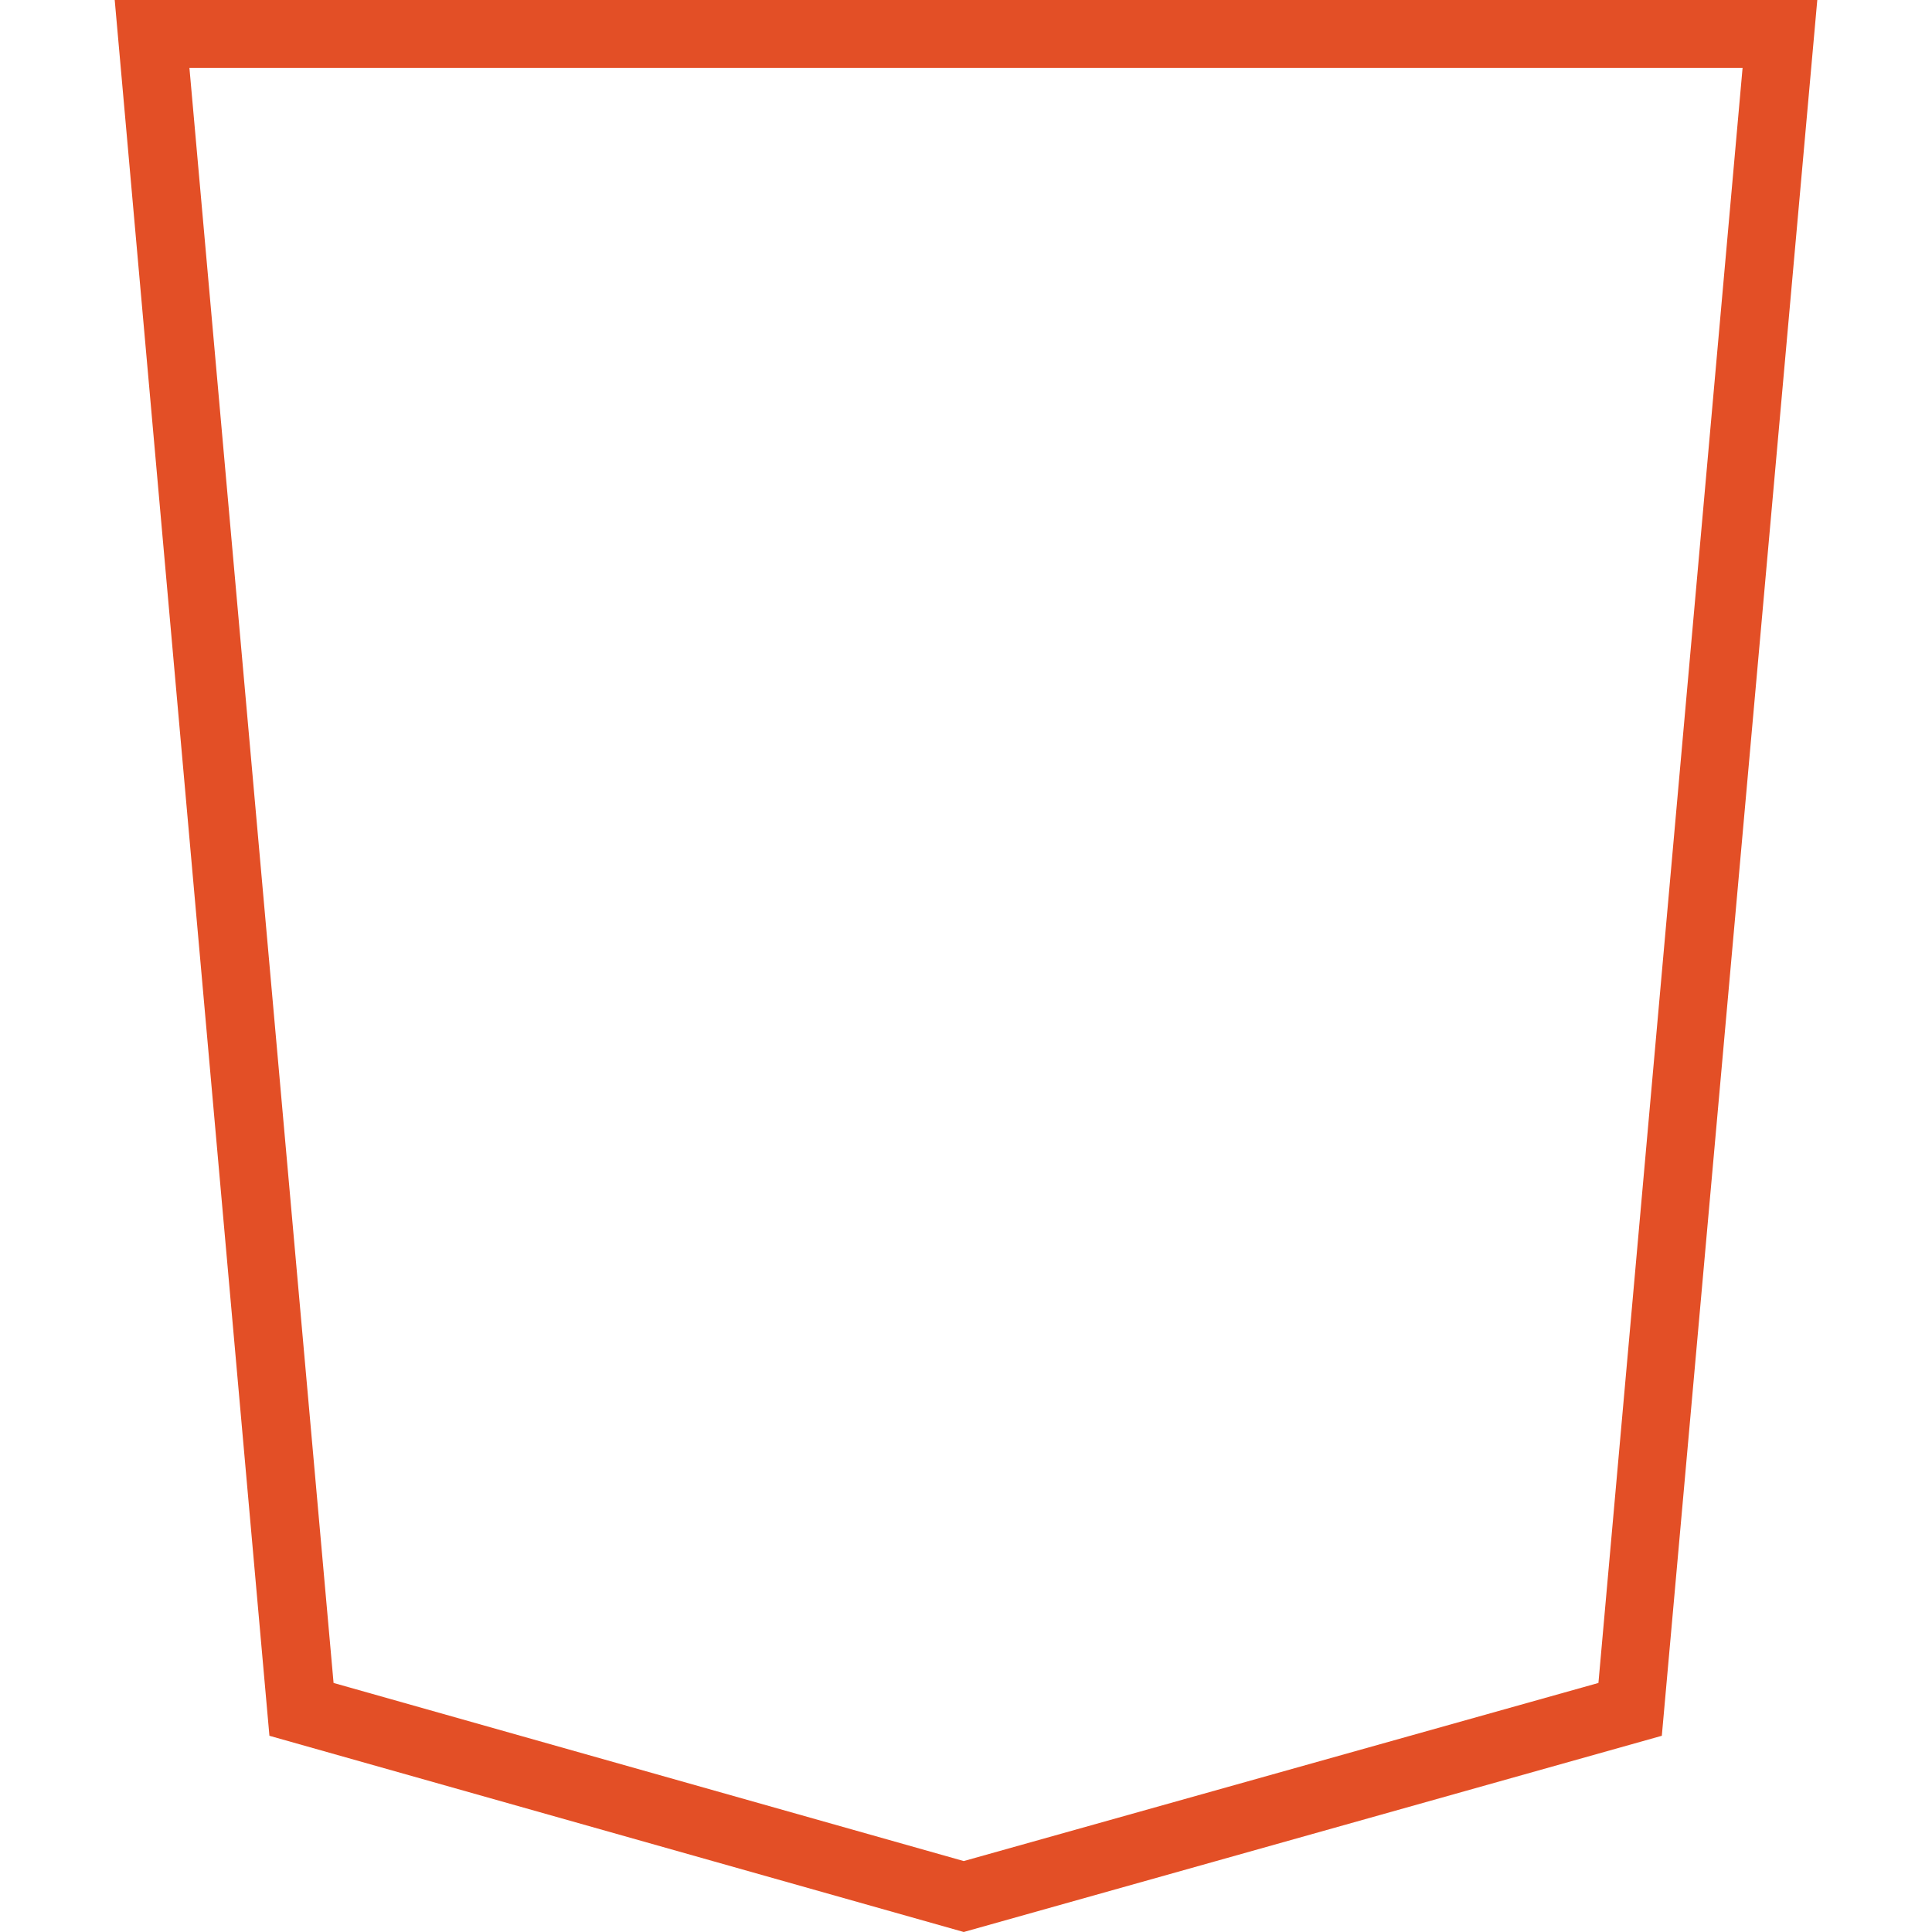 <?xml version="1.0" encoding="utf-8"?>
<!-- Generator: Adobe Illustrator 18.1.0, SVG Export Plug-In . SVG Version: 6.00 Build 0)  -->
<svg version="1.1" id="Layer_1" xmlns="http://www.w3.org/2000/svg" xmlns:xlink="http://www.w3.org/1999/xlink" x="0px" y="0px"
	 width="256px" height="256px" viewBox="56 -106 256 256" enable-background="new 56 -106 256 256" xml:space="preserve">
<title>HTML5 Logo Badge</title>
<g>
	<path fill="#E34F26" d="M286.9-97l-19.1,214l-84.1,23.6L100.2,117L81.1-97H286.9 M296.8-106H71.2l20.5,230l92,26l92.5-26L296.8-106
		L296.8-106z"/>
</g>
</svg>
